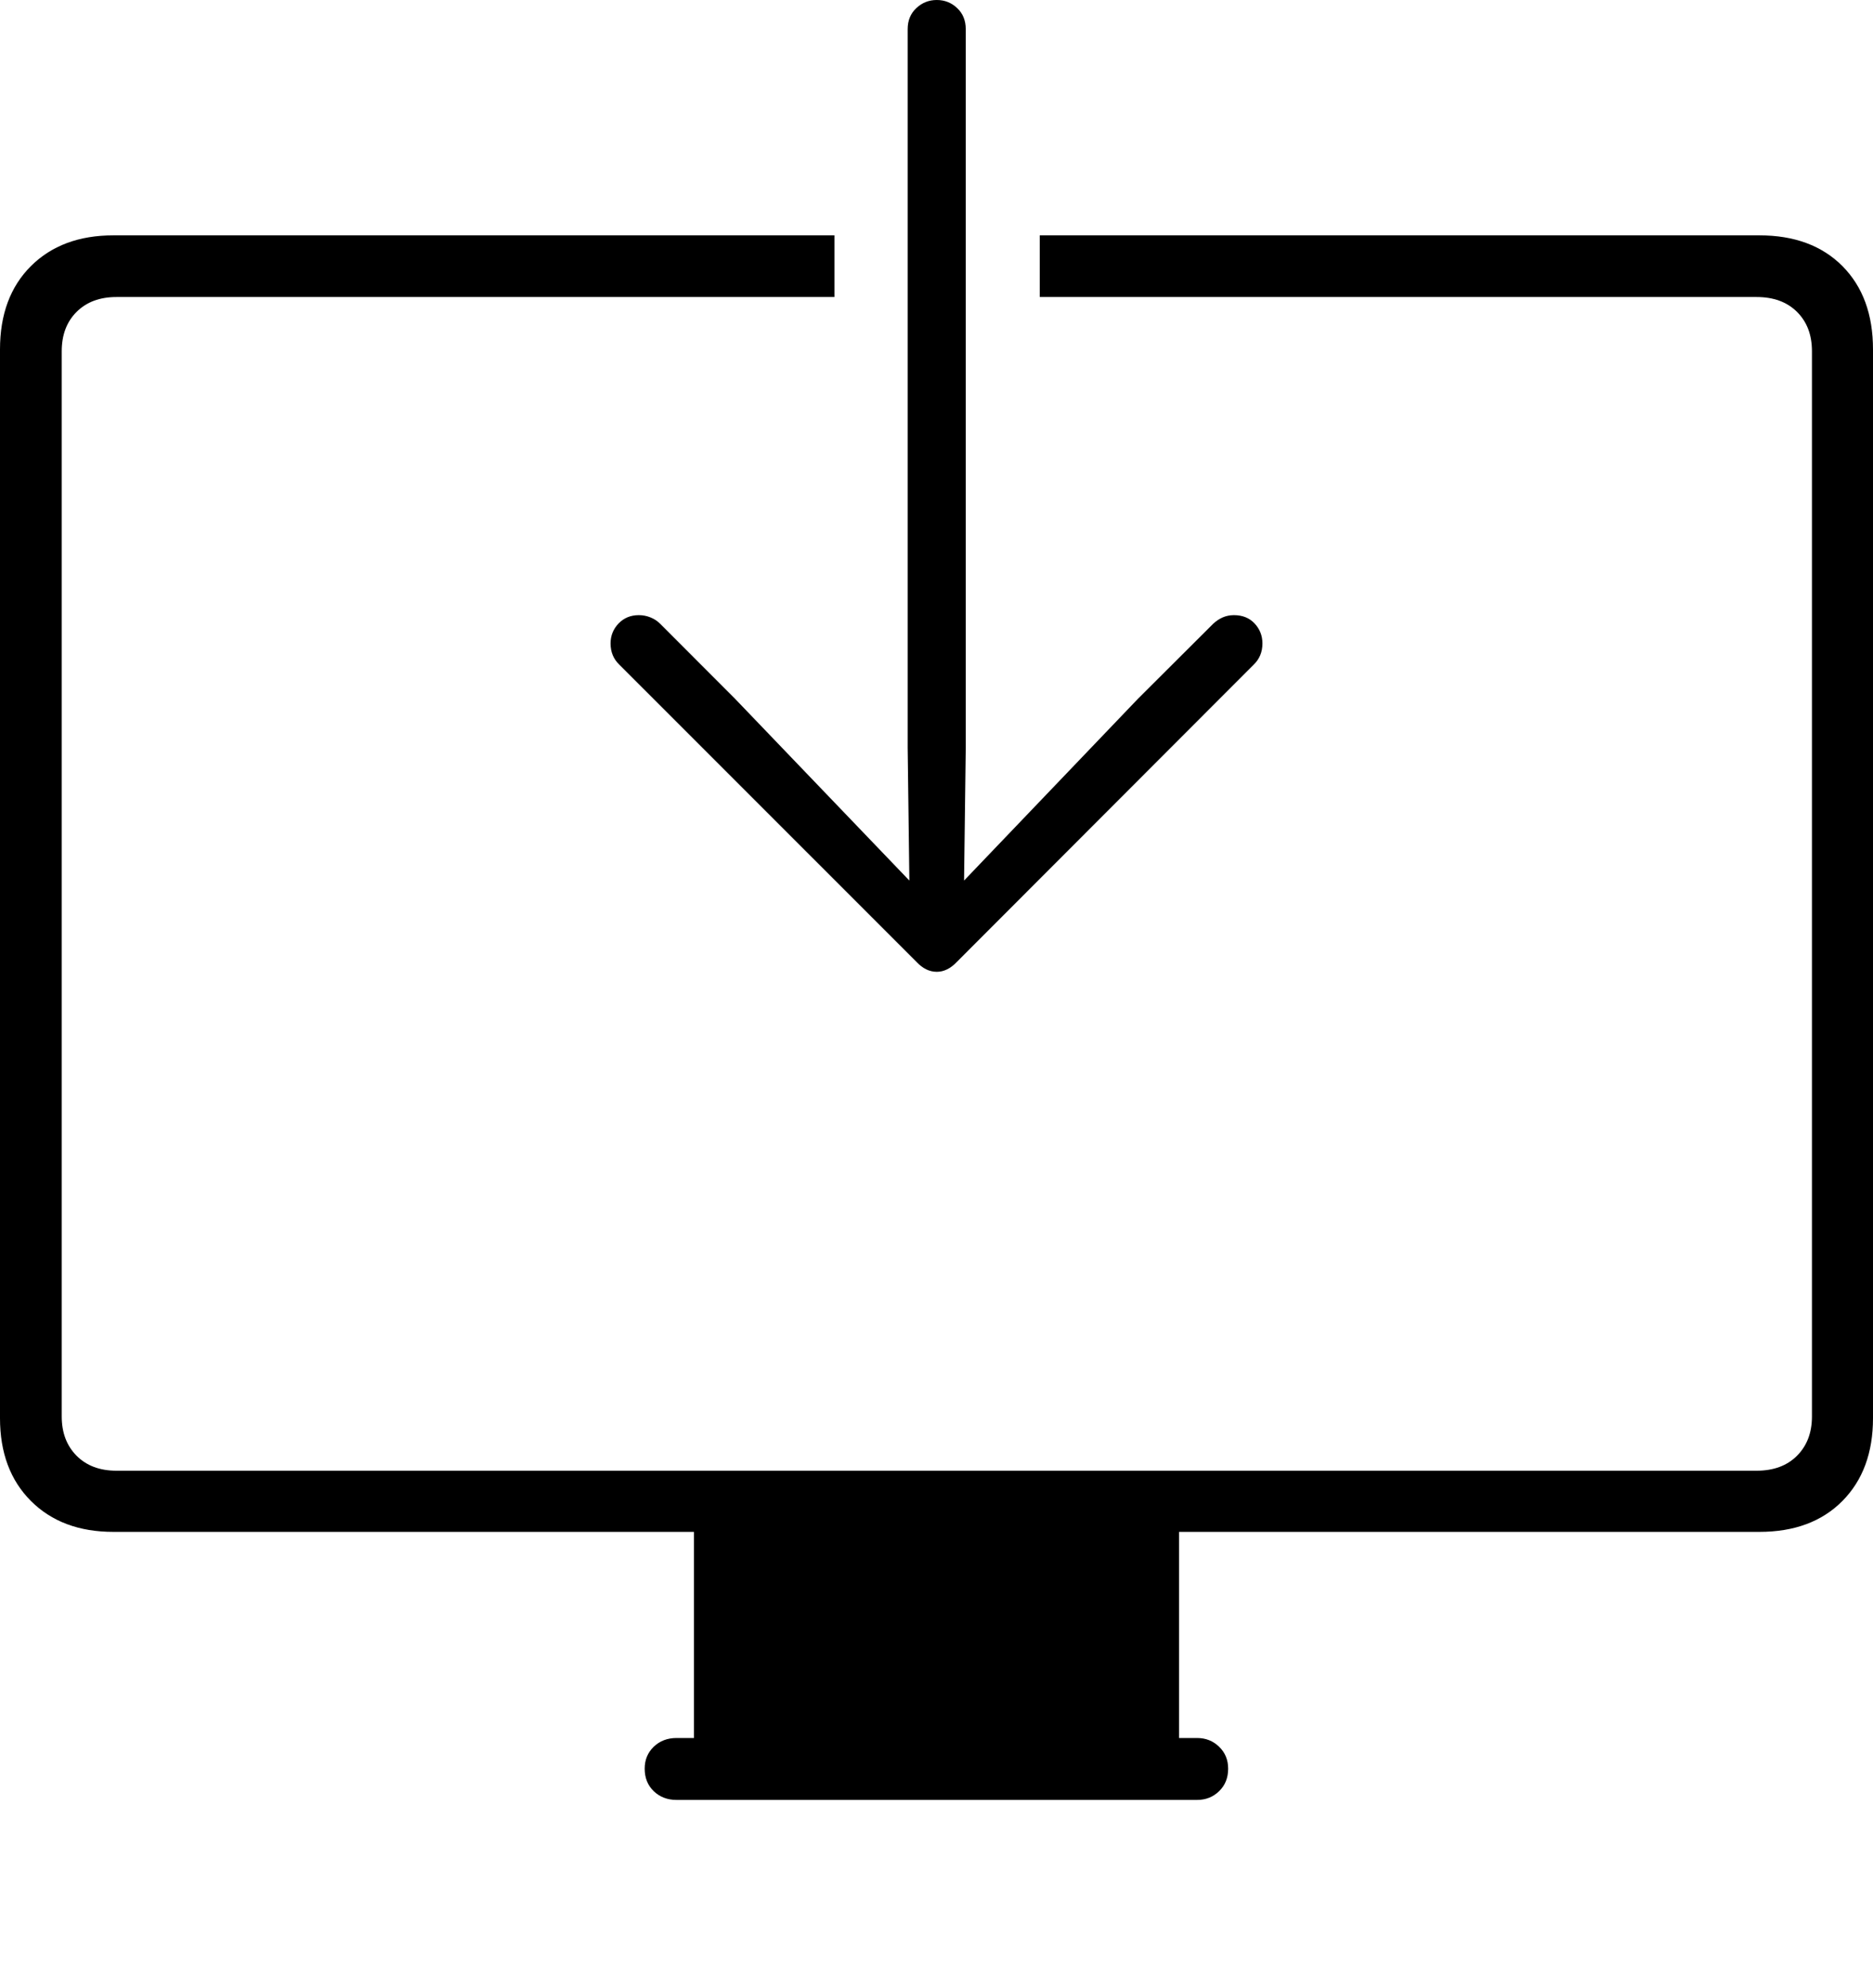 <?xml version="1.0" encoding="UTF-8"?>
<!--Generator: Apple Native CoreSVG 175-->
<!DOCTYPE svg
PUBLIC "-//W3C//DTD SVG 1.1//EN"
       "http://www.w3.org/Graphics/SVG/1.1/DTD/svg11.dtd">
<svg version="1.1" xmlns="http://www.w3.org/2000/svg" xmlns:xlink="http://www.w3.org/1999/xlink" width="22.121" height="23.467">
 <g>
  <rect height="23.467" opacity="0" width="22.121" x="0" y="0"/>
  <path d="M1.339 18.082L20.779 18.082Q21.398 18.082 21.76 17.717Q22.121 17.352 22.121 16.74L22.121 4.124Q22.121 3.505 21.76 3.141Q21.398 2.778 20.779 2.778L12.28 2.778L12.28 3.506L20.746 3.506Q21.047 3.506 21.223 3.681Q21.4 3.856 21.4 4.146L21.4 16.72Q21.4 17.007 21.223 17.184Q21.047 17.36 20.746 17.36L1.375 17.36Q1.081 17.36 0.905 17.184Q0.729 17.007 0.729 16.72L0.729 4.146Q0.729 3.856 0.905 3.681Q1.081 3.506 1.375 3.506L9.855 3.506L9.855 2.778L1.339 2.778Q0.73 2.778 0.365 3.141Q0 3.505 0 4.124L0 16.74Q0 17.352 0.365 17.717Q0.73 18.082 1.339 18.082ZM8.196 20.715L13.925 20.715L13.925 17.955L8.196 17.955ZM7.99 21.246L14.138 21.246Q14.292 21.246 14.398 21.143Q14.505 21.04 14.505 20.877Q14.505 20.721 14.398 20.618Q14.292 20.515 14.138 20.515L7.99 20.515Q7.829 20.515 7.721 20.618Q7.614 20.721 7.614 20.877Q7.614 21.04 7.721 21.143Q7.829 21.246 7.99 21.246ZM10.72 0.345L10.72 8.825L10.74 10.394L8.681 8.248L7.798 7.364Q7.75 7.315 7.683 7.288Q7.617 7.261 7.545 7.261Q7.4 7.261 7.305 7.36Q7.211 7.459 7.211 7.595Q7.211 7.746 7.314 7.845L10.825 11.355Q10.934 11.471 11.064 11.471Q11.19 11.471 11.3 11.355L14.807 7.845Q14.91 7.746 14.91 7.595Q14.91 7.459 14.818 7.36Q14.726 7.261 14.573 7.261Q14.502 7.261 14.44 7.288Q14.379 7.315 14.327 7.364L13.44 8.248L11.386 10.394L11.406 8.825L11.406 0.345Q11.406 0.191 11.305 0.096Q11.204 0 11.064 0Q10.924 0 10.822 0.096Q10.72 0.191 10.72 0.345Z" fill="#000000"/>
 </g>
</svg>
